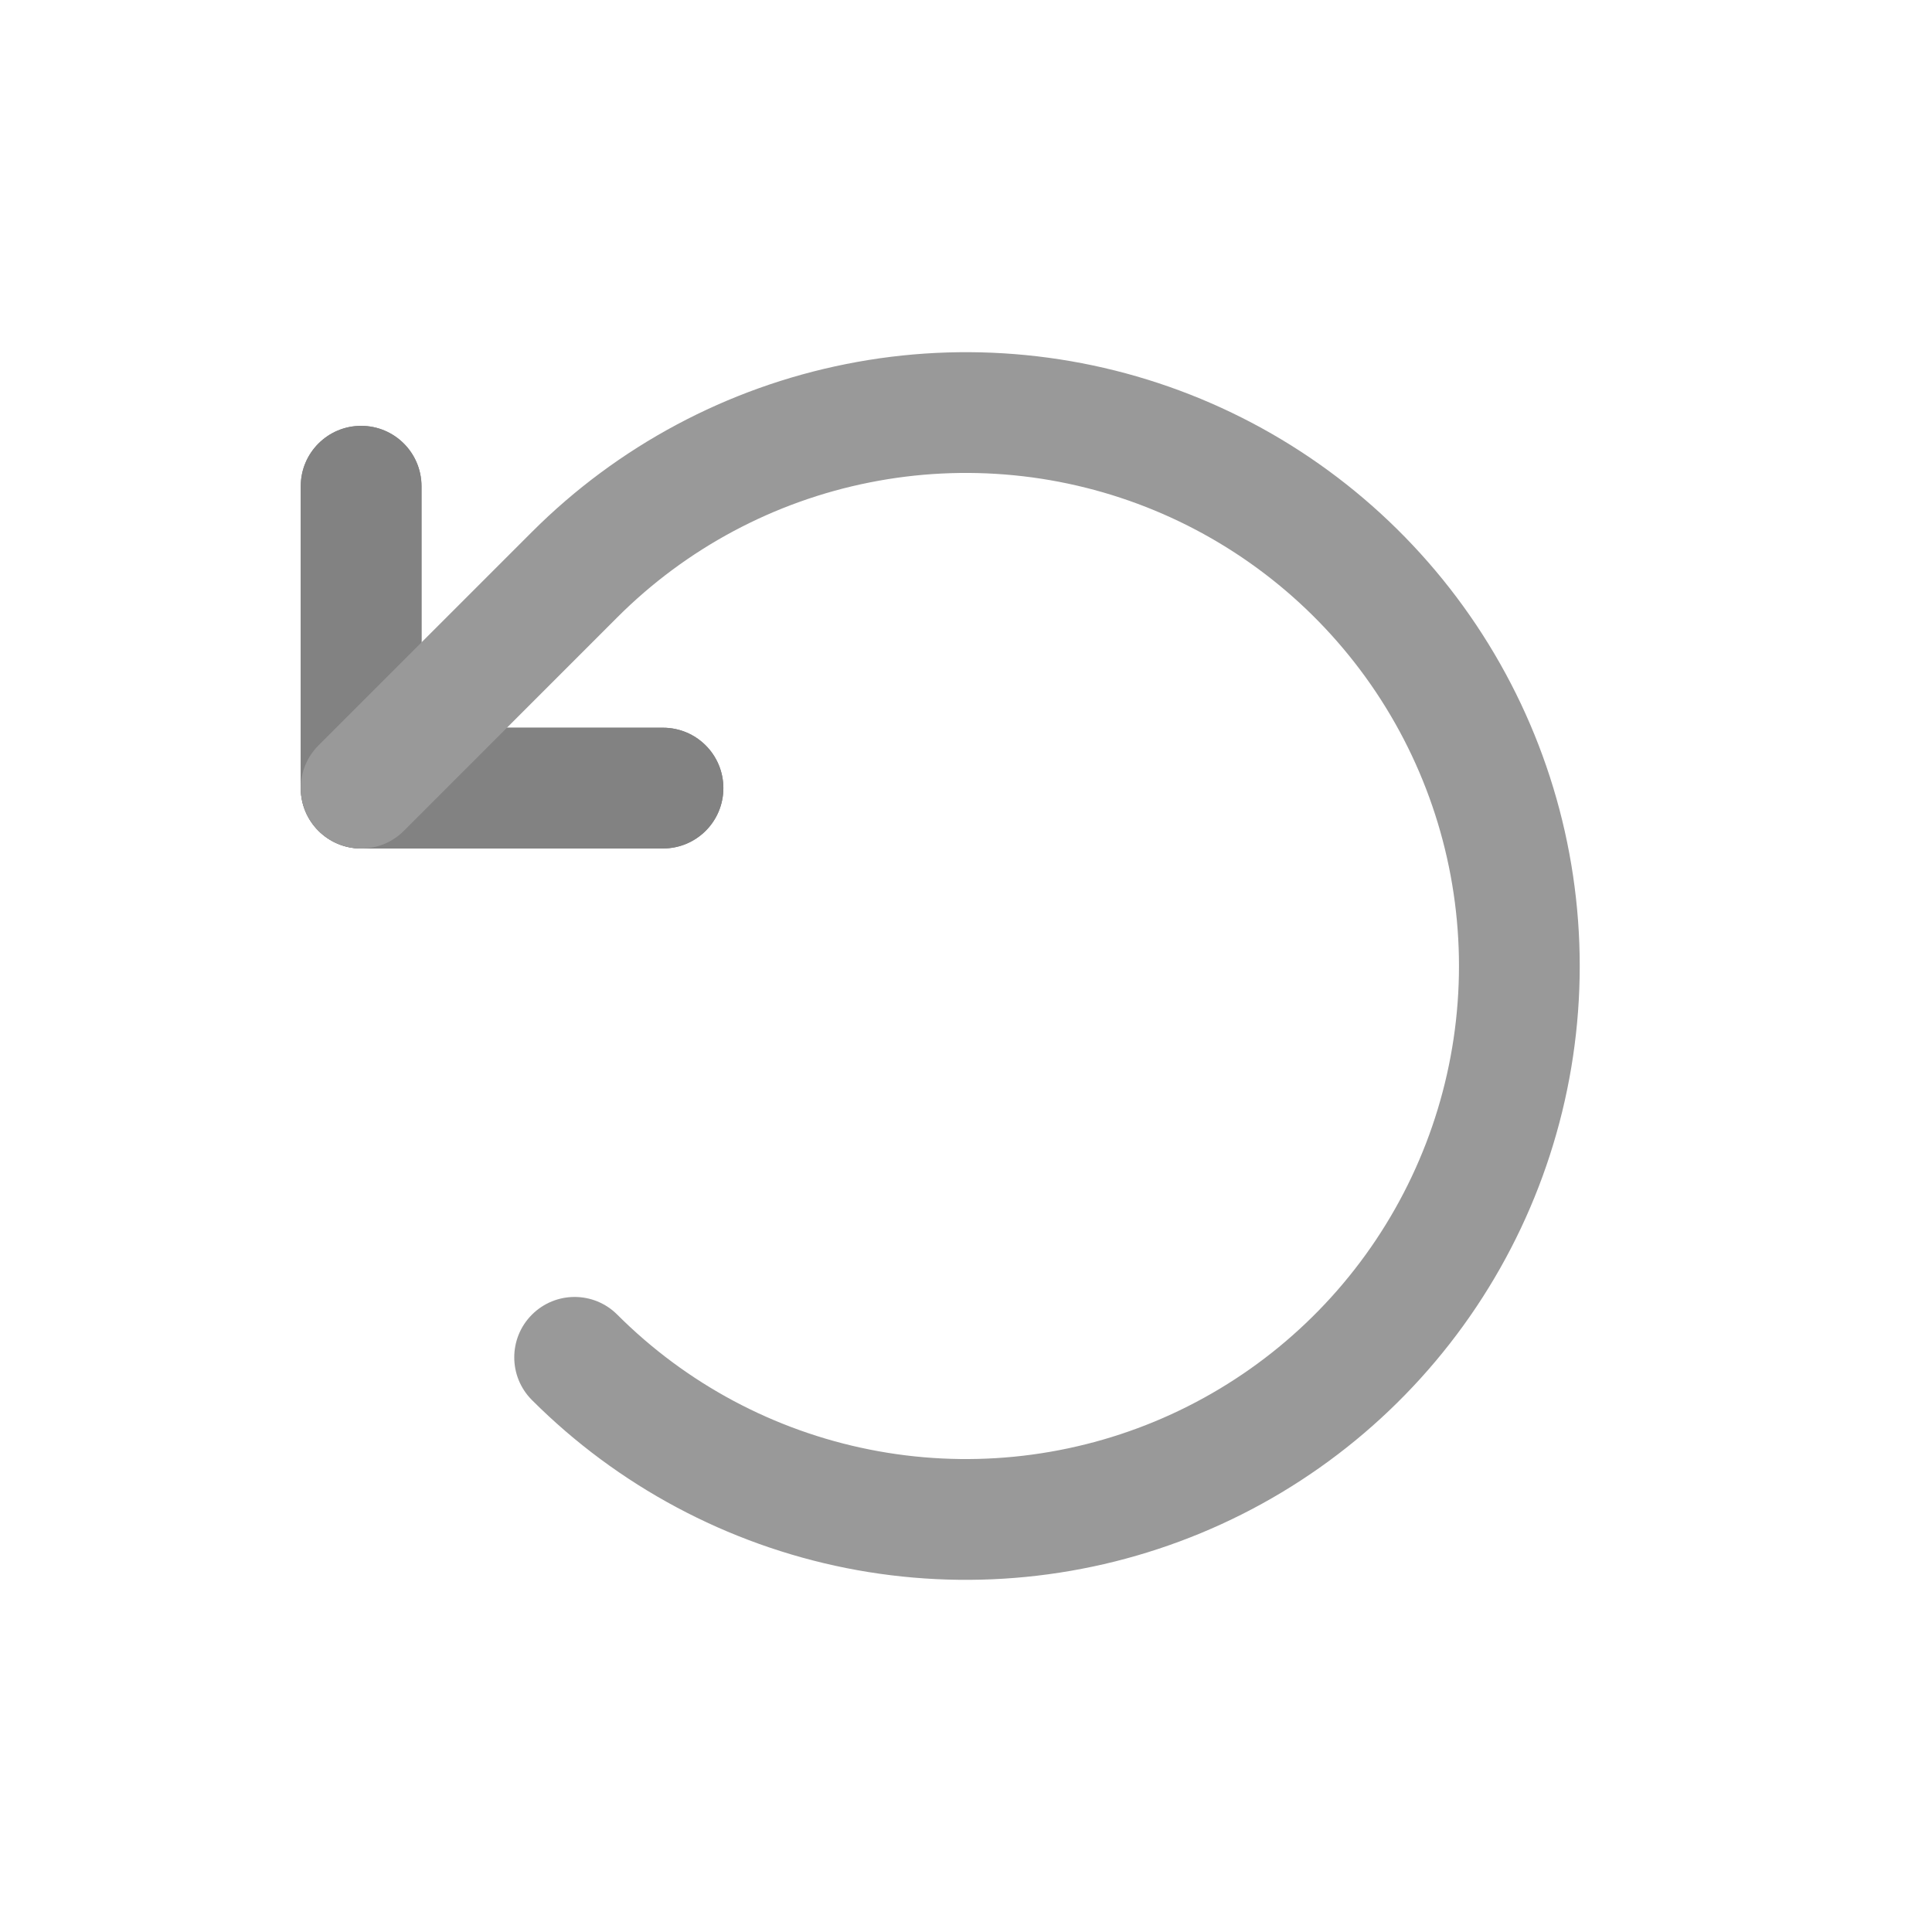 <svg width="24" height="24" viewBox="0 0 24 24" fill="none" xmlns="http://www.w3.org/2000/svg">
<path fill-rule="evenodd" clip-rule="evenodd" d="M4.486 5.29C4.901 5.29 5.236 5.626 5.236 6.04V9.04H8.236C8.651 9.04 8.986 9.376 8.986 9.79C8.986 10.204 8.651 10.54 8.236 10.54H4.486C4.072 10.54 3.736 10.204 3.736 9.79V6.04C3.736 5.626 4.072 5.29 4.486 5.29Z" fill="#808080"/>
<path fill-rule="evenodd" clip-rule="evenodd" d="M4.486 5.29C4.901 5.29 5.236 5.626 5.236 6.04V9.04H8.236C8.651 9.04 8.986 9.376 8.986 9.79C8.986 10.204 8.651 10.54 8.236 10.54H4.486C4.072 10.54 3.736 10.204 3.736 9.79V6.04C3.736 5.626 4.072 5.29 4.486 5.29Z" fill="#828282"/>
<path fill-rule="evenodd" clip-rule="evenodd" d="M10.512 4.522C11.991 4.227 13.524 4.378 14.917 4.955C16.311 5.533 17.501 6.51 18.339 7.764C19.177 9.018 19.624 10.492 19.624 12C19.624 13.508 19.177 14.982 18.339 16.236C17.501 17.49 16.311 18.468 14.917 19.045C13.524 19.622 11.991 19.773 10.512 19.479C9.033 19.184 7.674 18.458 6.608 17.392C6.315 17.099 6.315 16.624 6.608 16.331C6.901 16.038 7.375 16.038 7.668 16.331C8.525 17.188 9.616 17.771 10.804 18.007C11.992 18.244 13.224 18.122 14.343 17.659C15.463 17.195 16.419 16.41 17.092 15.403C17.765 14.396 18.124 13.211 18.124 12C18.124 10.789 17.765 9.604 17.092 8.597C16.419 7.59 15.463 6.805 14.343 6.341C13.224 5.878 11.992 5.756 10.804 5.993C9.616 6.229 8.525 6.812 7.668 7.669L5.017 10.321C4.724 10.614 4.249 10.614 3.956 10.321C3.663 10.028 3.663 9.553 3.956 9.26L6.608 6.608C7.674 5.542 9.033 4.816 10.512 4.522Z" fill="#999999"/>
</svg>
